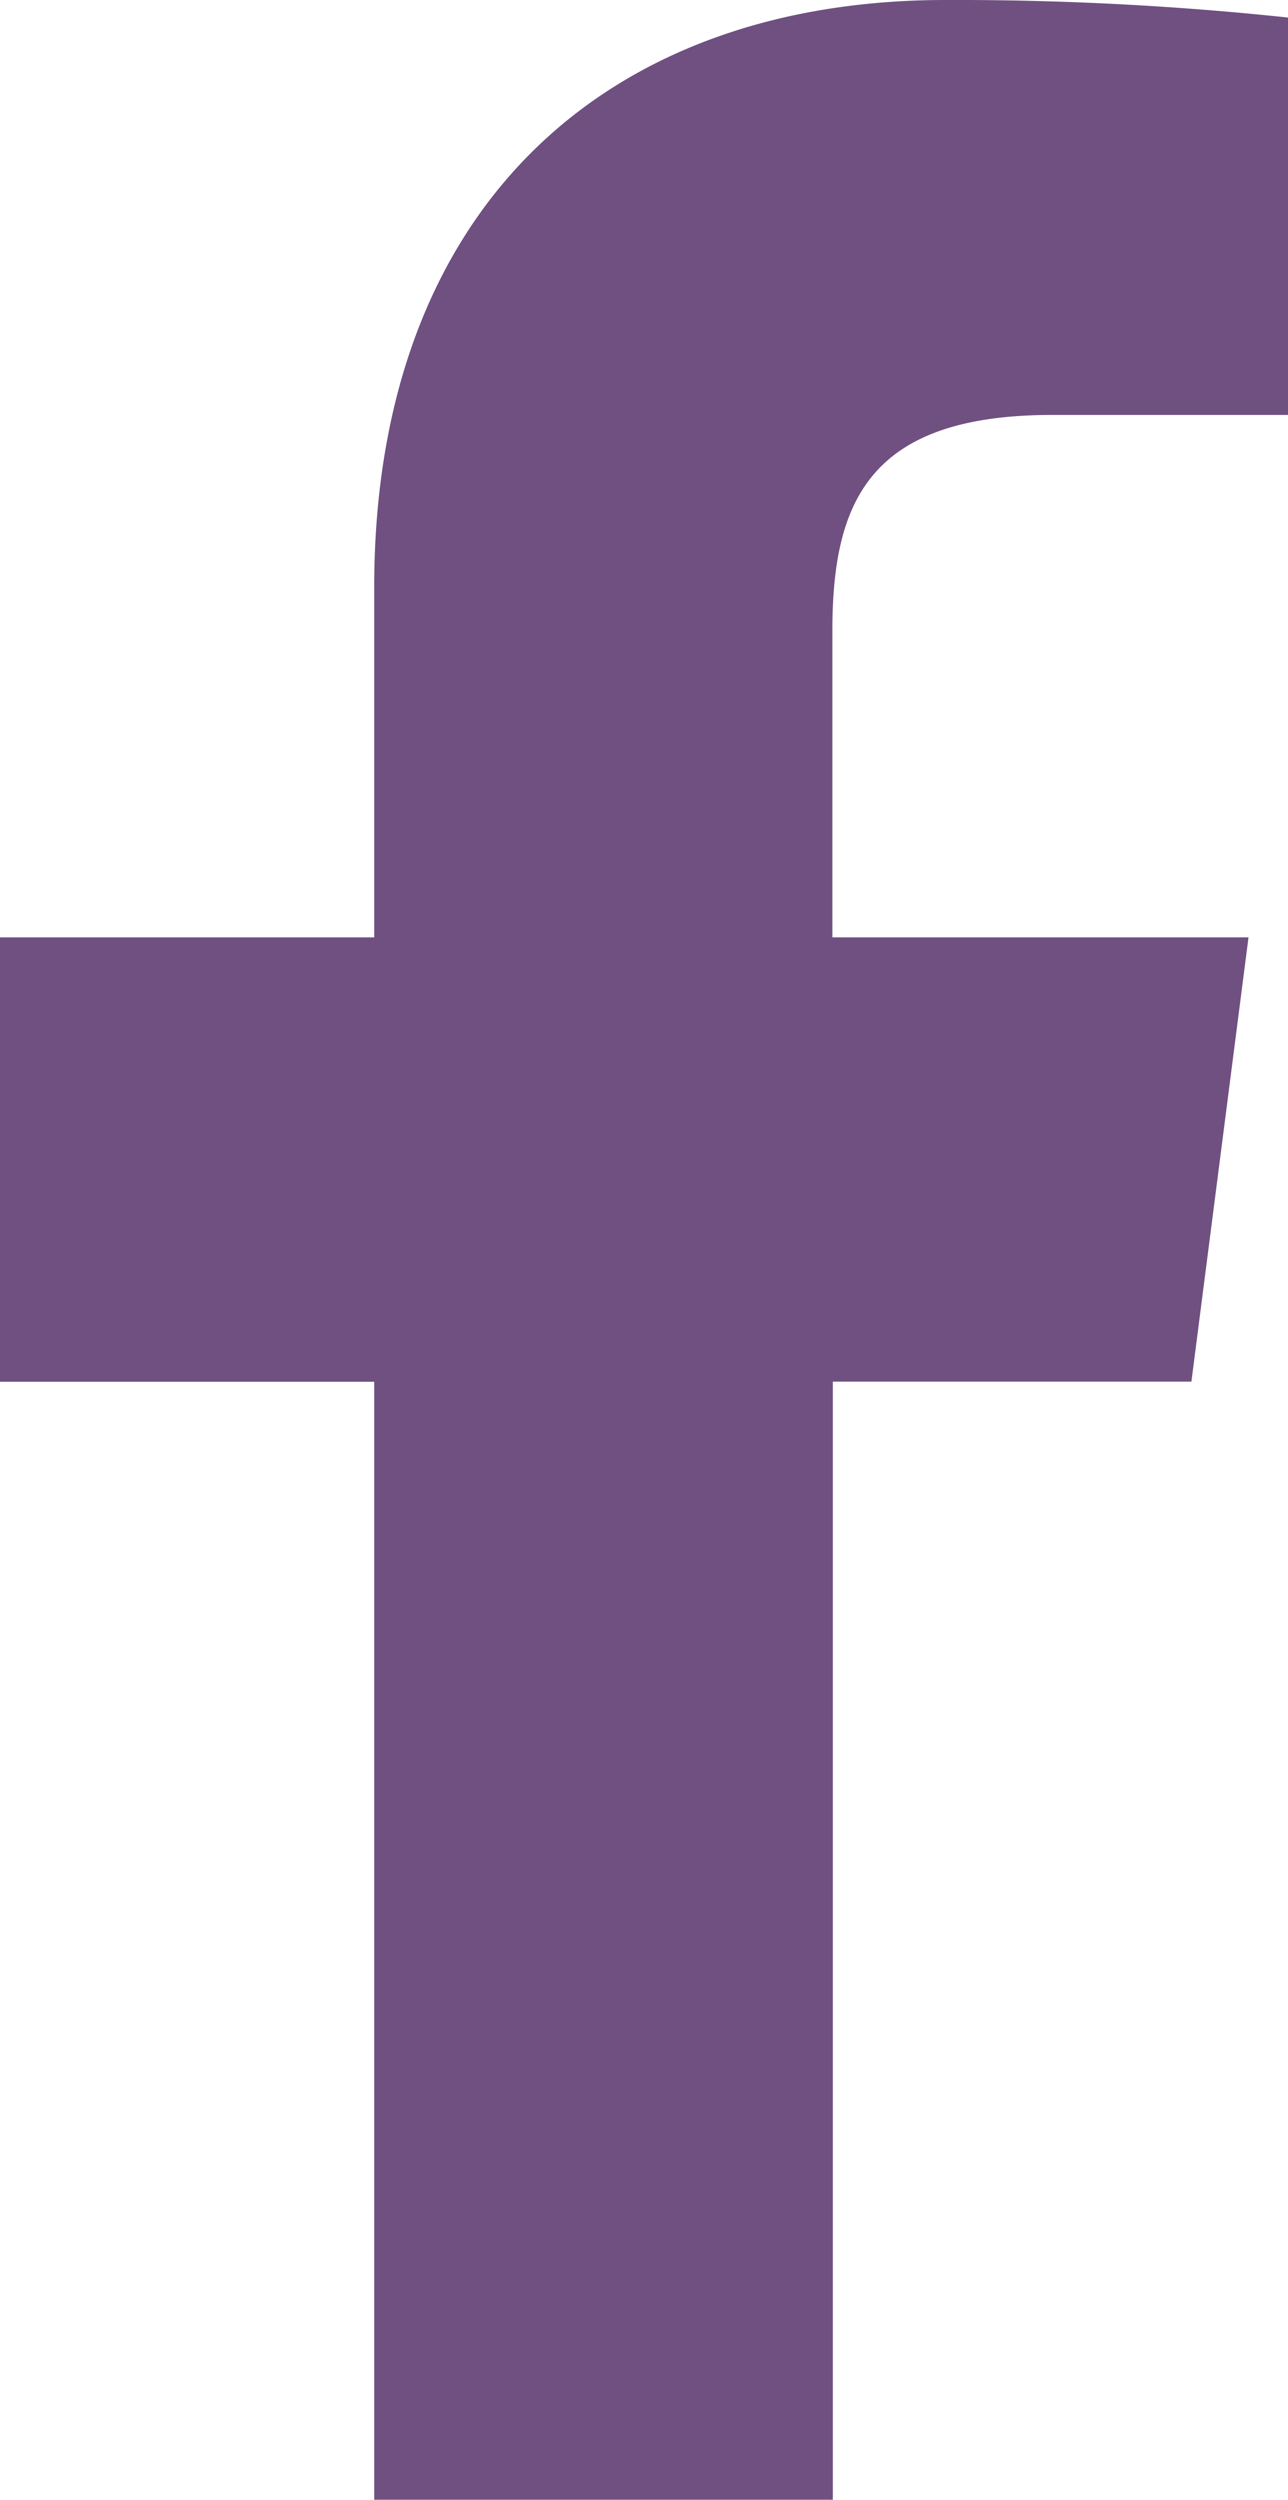 <svg xmlns="http://www.w3.org/2000/svg" width="13.668" height="26.508" viewBox="0 0 13.668 26.508"><defs><style>.a{fill:#6f5081;}</style></defs><path class="a" d="M3.971,26.508V14.652H0V9.94H3.971V6.228C3.971,2.2,6.435,0,10.034,0a33.339,33.339,0,0,1,3.634.186V4.4h-2.5c-1.957,0-2.335.932-2.335,2.294V9.94h4.416l-.606,4.711H8.838V26.508"/></svg>
